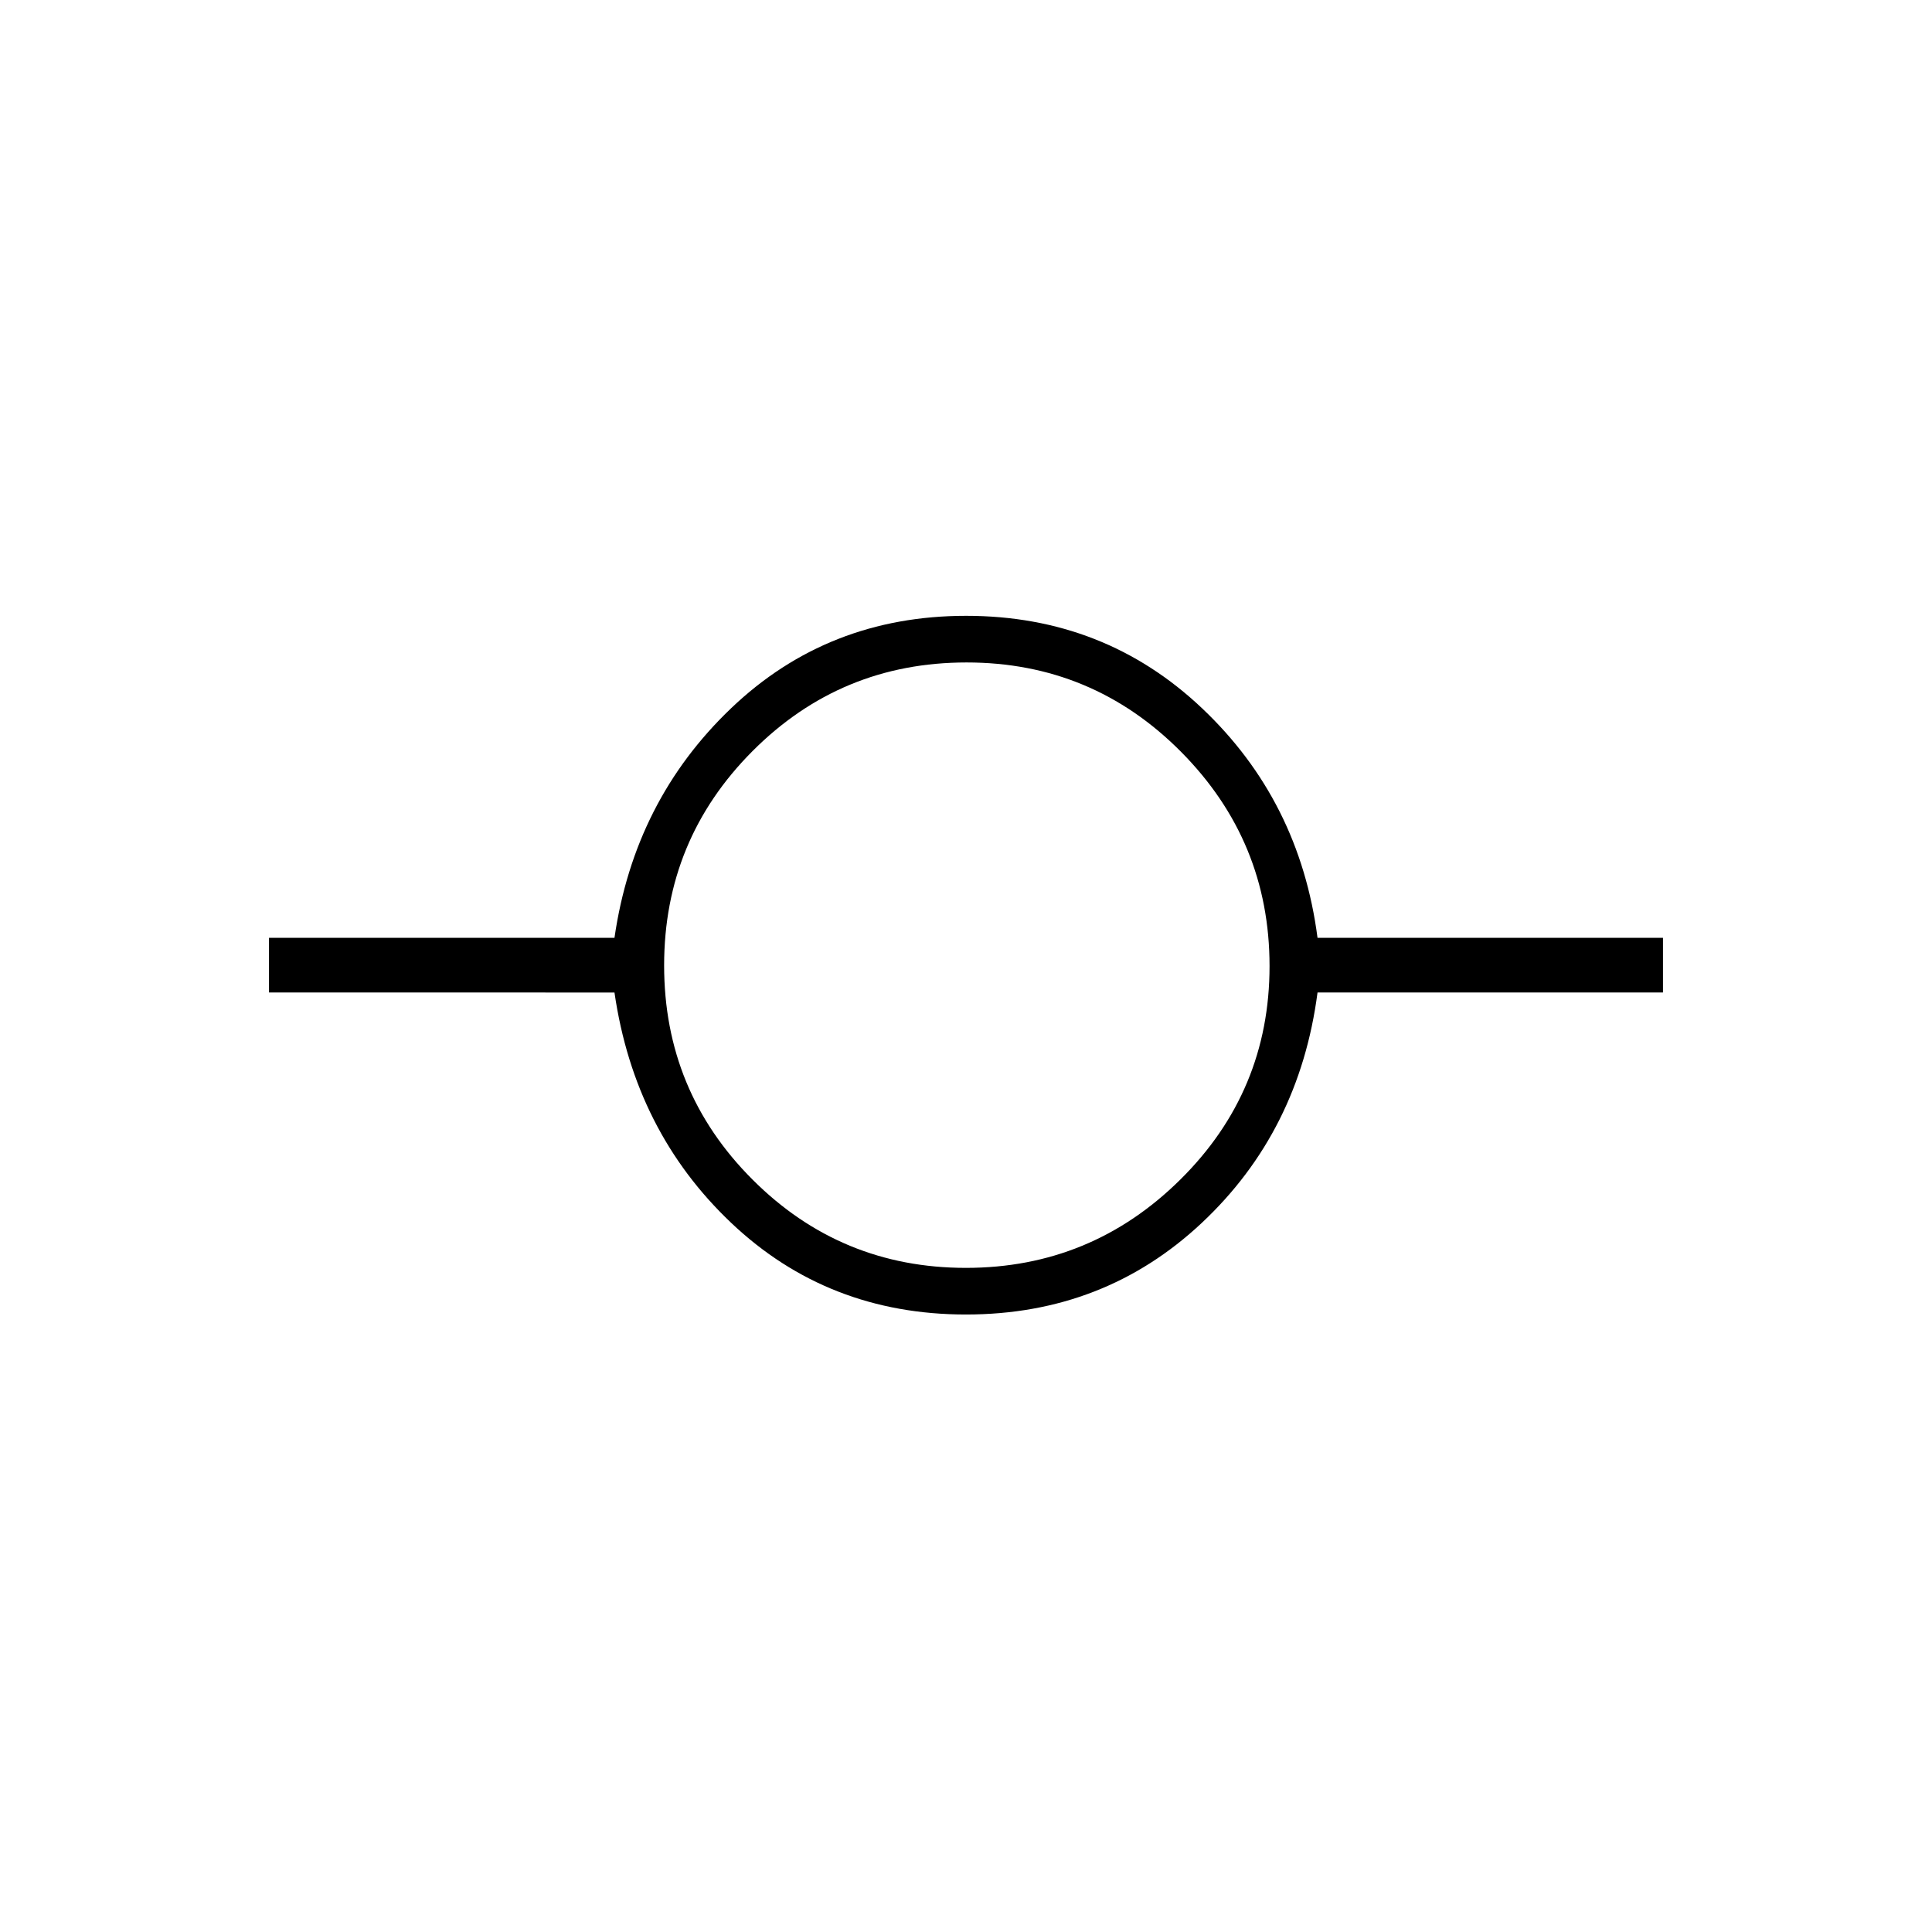 <svg xmlns="http://www.w3.org/2000/svg" height="40" viewBox="0 -960 960 960" width="40"><path d="M480-306.83q-68.63 0-116.64-45.5-48.02-45.5-58.03-114.5H133.67V-494h171.66q9.86-68.17 57.96-114.08Q411.39-654 480.07-654q68.69 0 117.21 45.92 48.53 45.91 57.39 114.08h171.66v27.17H654.67q-9.01 69-57.53 114.5-48.51 45.5-117.14 45.5Zm-.04-23.17q62.21 0 106.54-43.88 44.33-43.87 44.33-106.08T586.78-586.5q-44.04-44.33-106.5-44.33-62.45 0-106.36 44.05Q330-542.74 330-480.28q0 62.45 43.88 106.36Q417.75-330 479.96-330Z"/></svg>